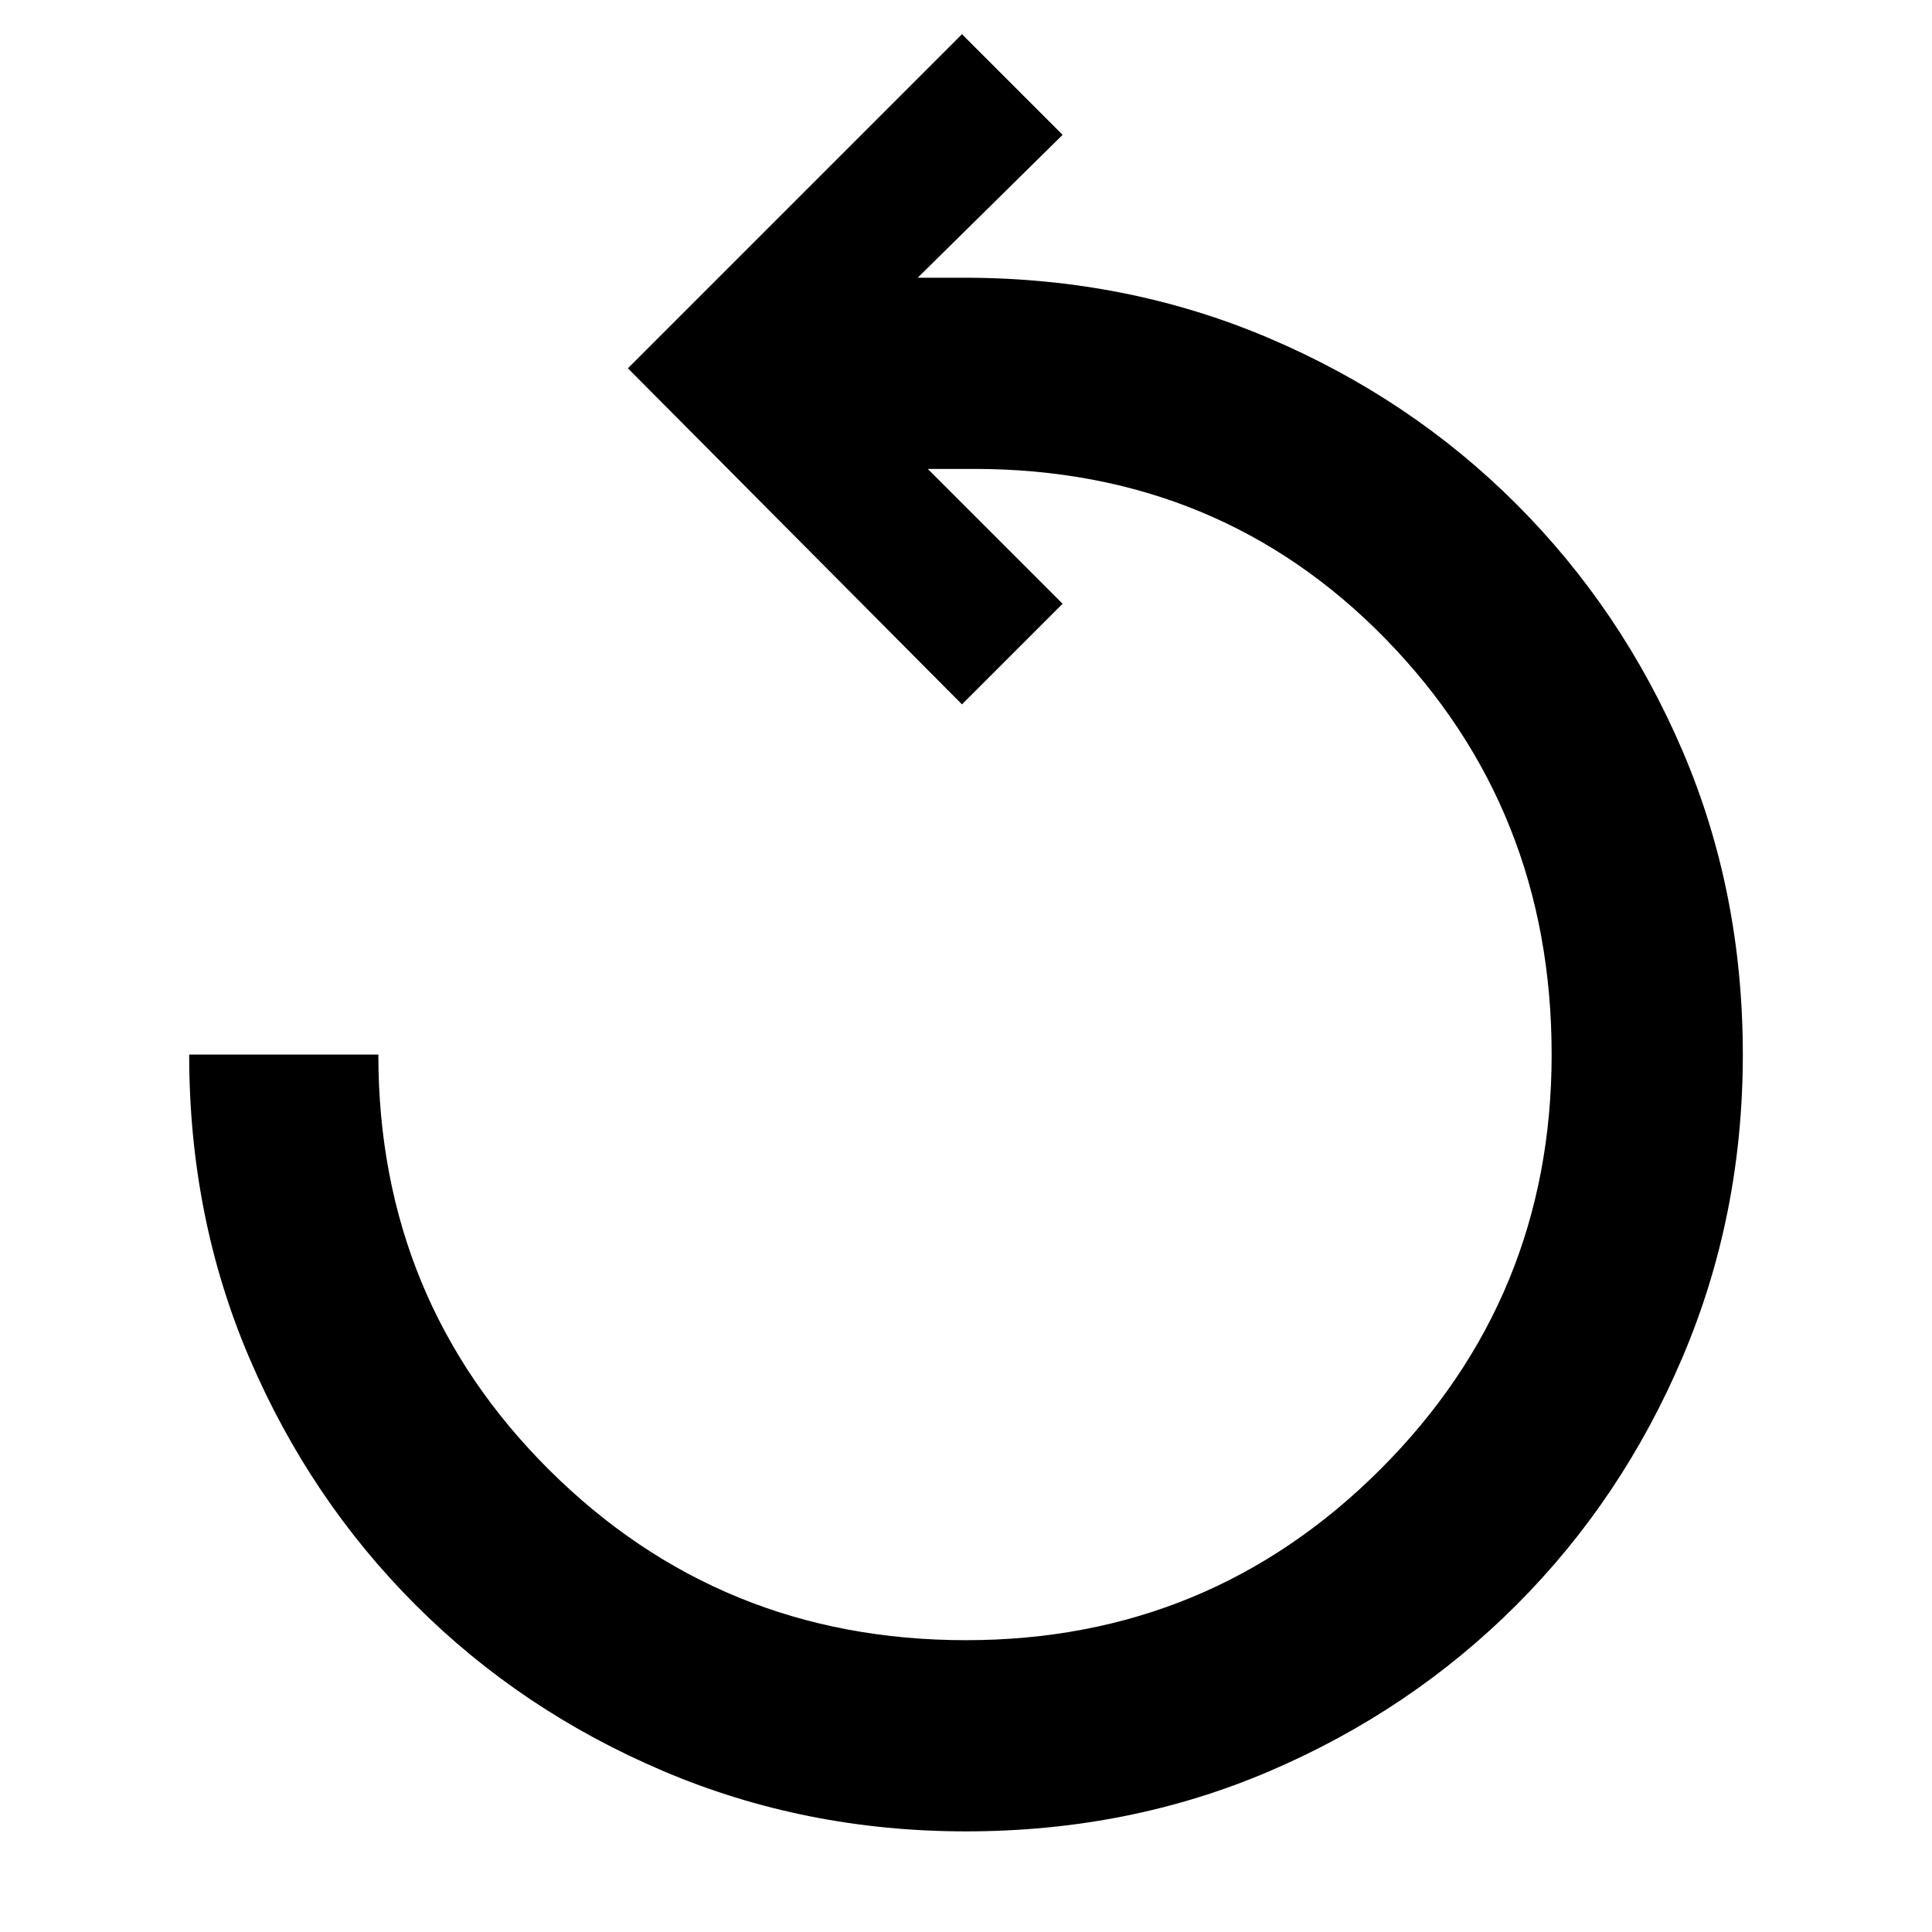 <svg xmlns="http://www.w3.org/2000/svg" height="48" width="48"><path d="M24 45.5q-4 0-7.525-1.5-3.525-1.5-6.15-4.125Q7.7 37.25 6.2 33.75T4.7 26.2h4.7q0 6.1 4.25 10.325T24 40.75q6.05 0 10.3-4.25 4.25-4.25 4.25-10.3 0-6.1-4.125-10.325T24.2 11.65h-1.15L26.4 15l-2.5 2.5-8.3-8.35 8.3-8.3 2.5 2.5-3.6 3.55h1.15q4.05 0 7.575 1.5 3.525 1.5 6.15 4.125Q40.3 15.15 41.8 18.65t1.5 7.55q0 4-1.5 7.525-1.5 3.525-4.125 6.15Q35.05 42.5 31.55 44T24 45.5Z"/></svg>